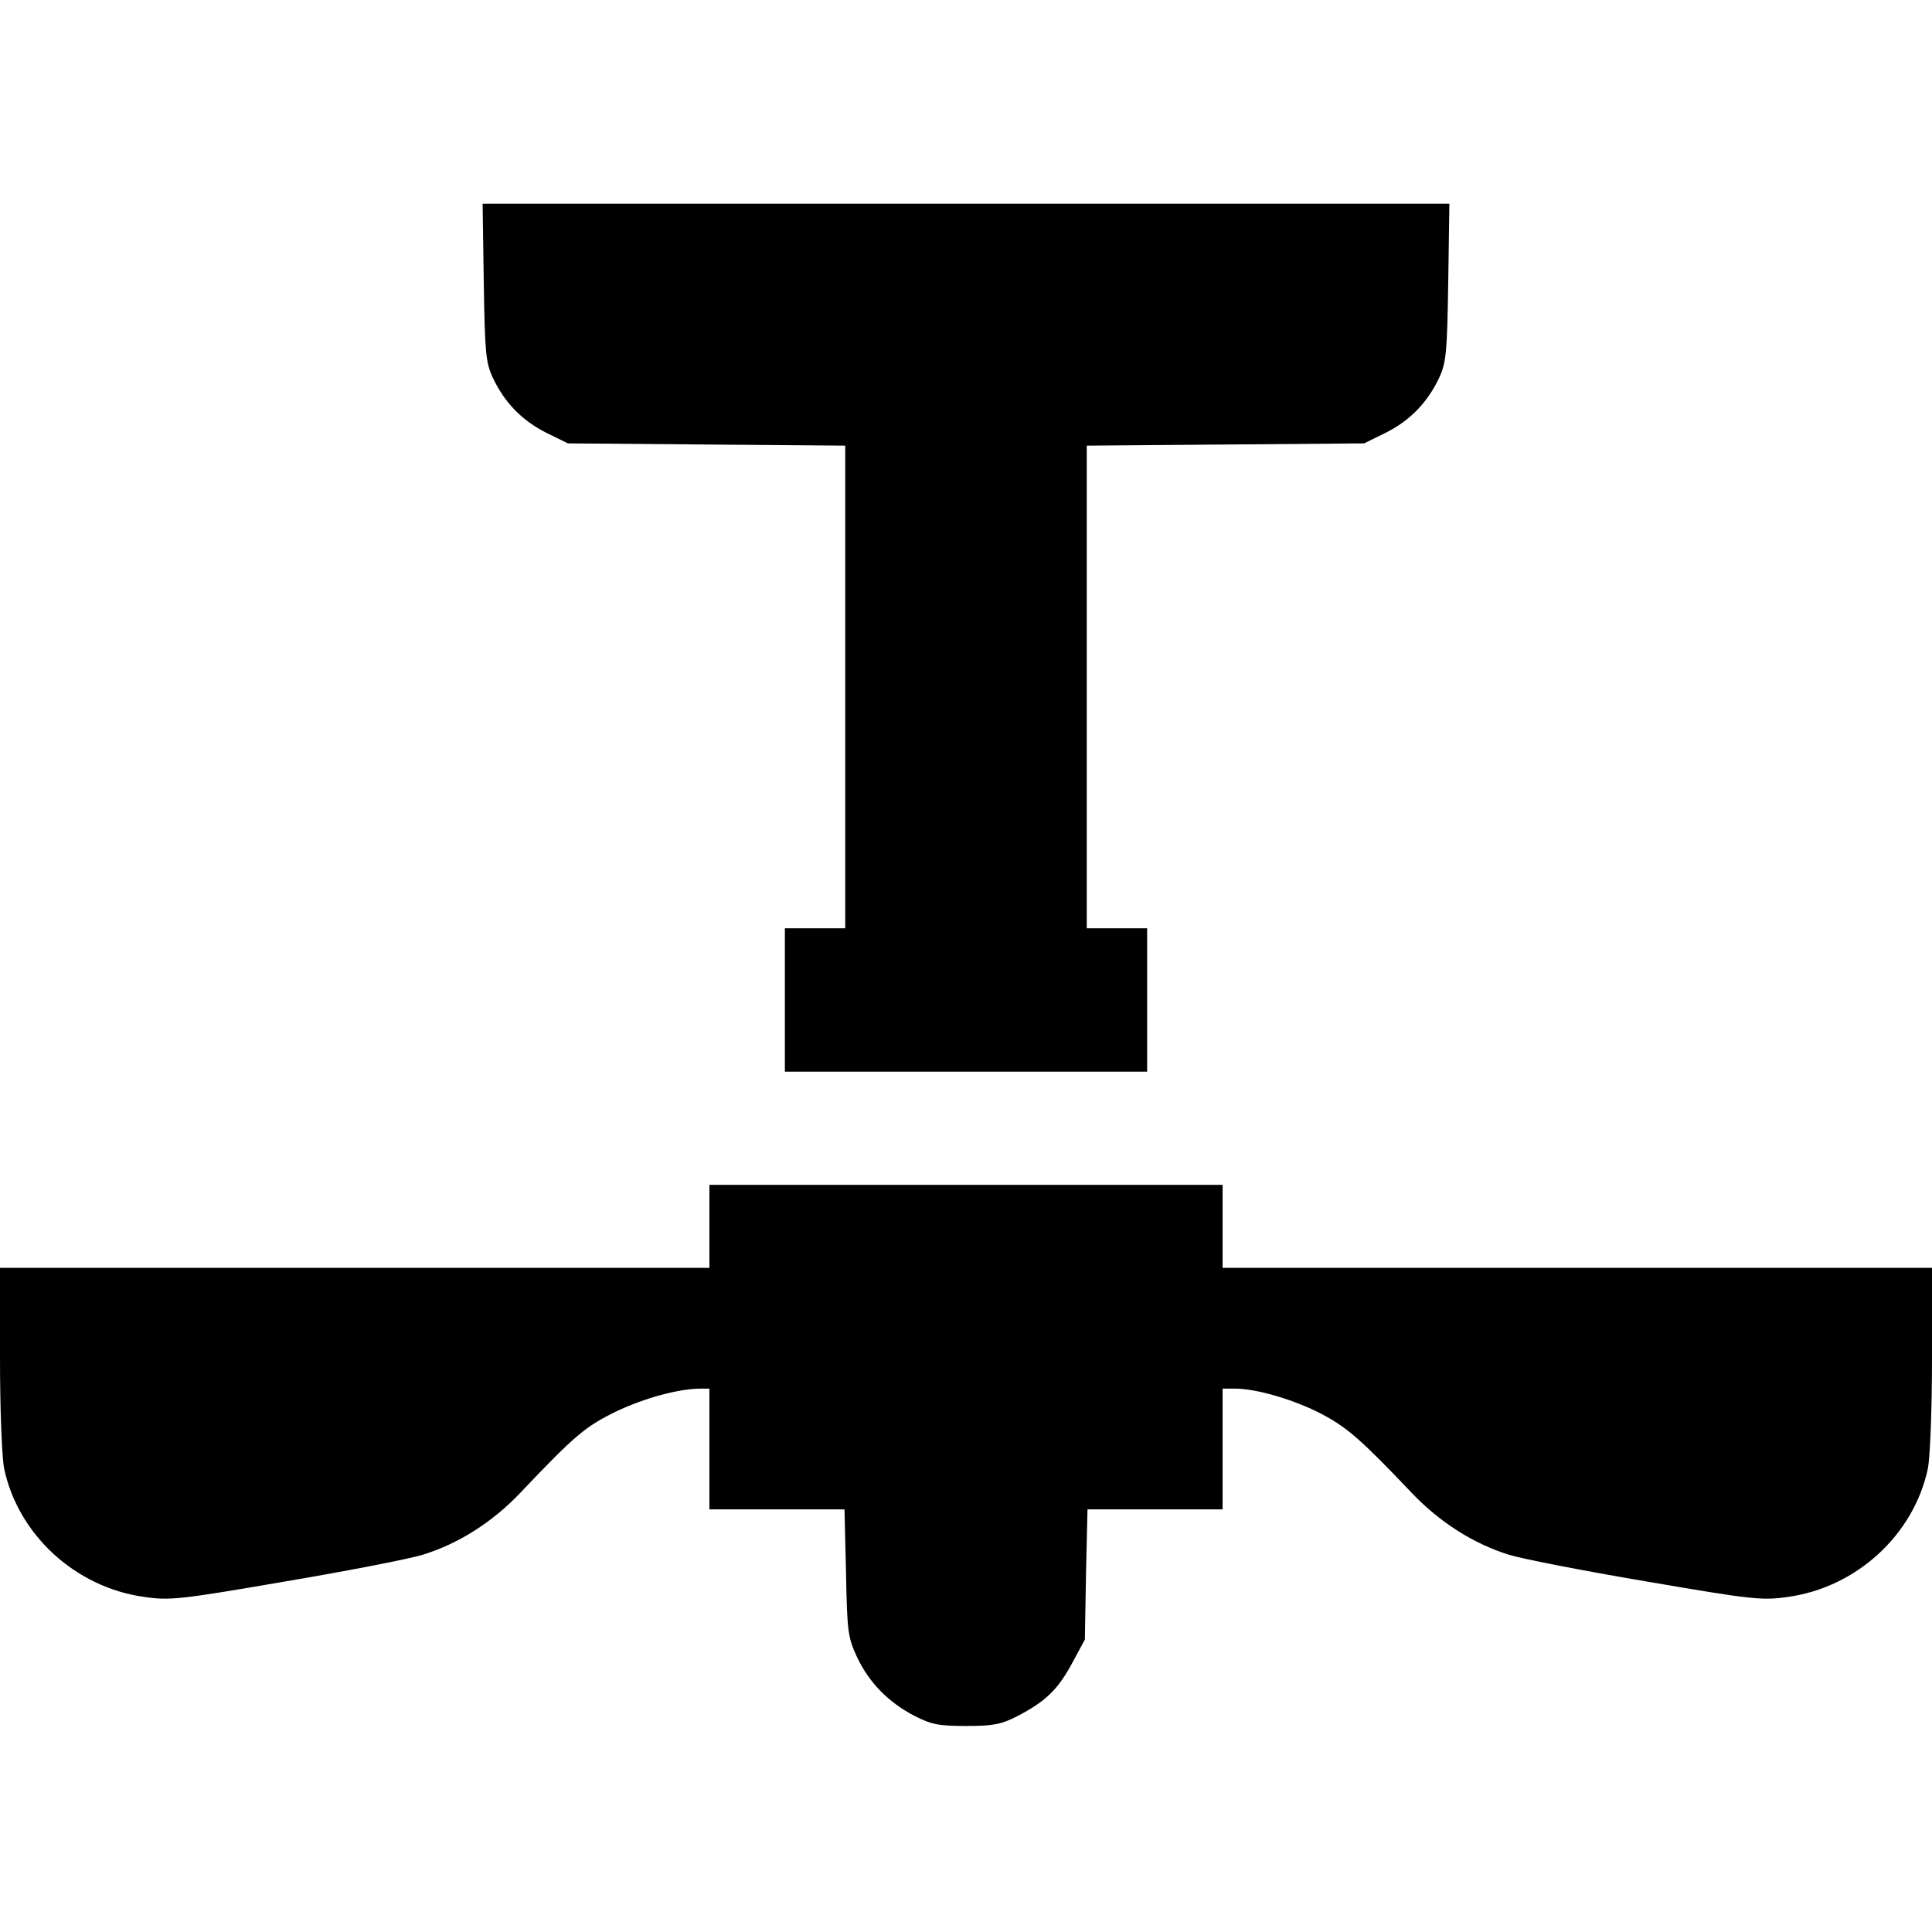 <?xml version="1.0" standalone="no"?>
<!DOCTYPE svg PUBLIC "-//W3C//DTD SVG 20010904//EN"
 "http://www.w3.org/TR/2001/REC-SVG-20010904/DTD/svg10.dtd">
<svg version="1.0" xmlns="http://www.w3.org/2000/svg"
 width="512pt" height="512pt" viewBox="0 0 512 512"
 preserveAspectRatio="xMidYMid meet">

<g transform="translate(0,512) scale(0.1,-0.1)"
fill="#000000" stroke="none">
<path d="M1282 4373 c3 -186 5 -213 24 -254 31 -66 78 -114 142 -146 l57 -28
368 -3 367 -3 0 -639 0 -640 -80 0 -80 0 0 -190 0 -190 480 0 480 0 0 190 0
190 -80 0 -80 0 0 640 0 639 368 3 367 3 57 28 c64 32 111 80 142 146 19 41
21 68 24 254 l3 207 -1281 0 -1281 0 3 -207z"/>
<path d="M1880 1870 l0 -110 -940 0 -940 0 0 -240 c0 -136 5 -262 11 -292 37
-175 189 -315 371 -340 68 -10 95 -7 374 41 166 28 330 60 365 71 94 29 184
86 258 164 146 154 173 176 255 216 74 35 165 60 223 60 l23 0 0 -160 0 -160
179 0 179 0 4 -167 c3 -157 5 -172 29 -224 32 -68 83 -120 152 -156 45 -23 64
-27 137 -27 72 0 93 4 136 26 75 39 107 70 145 140 l34 63 3 173 4 172 179 0
179 0 0 160 0 160 33 0 c58 0 158 -30 229 -67 68 -36 104 -67 239 -209 74 -78
164 -135 257 -164 35 -11 199 -43 365 -71 280 -48 307 -51 375 -41 182 25 334
165 371 340 6 30 11 156 11 292 l0 240 -940 0 -940 0 0 110 0 110 -680 0 -680
0 0 -110z"/>
</g>
</svg>
